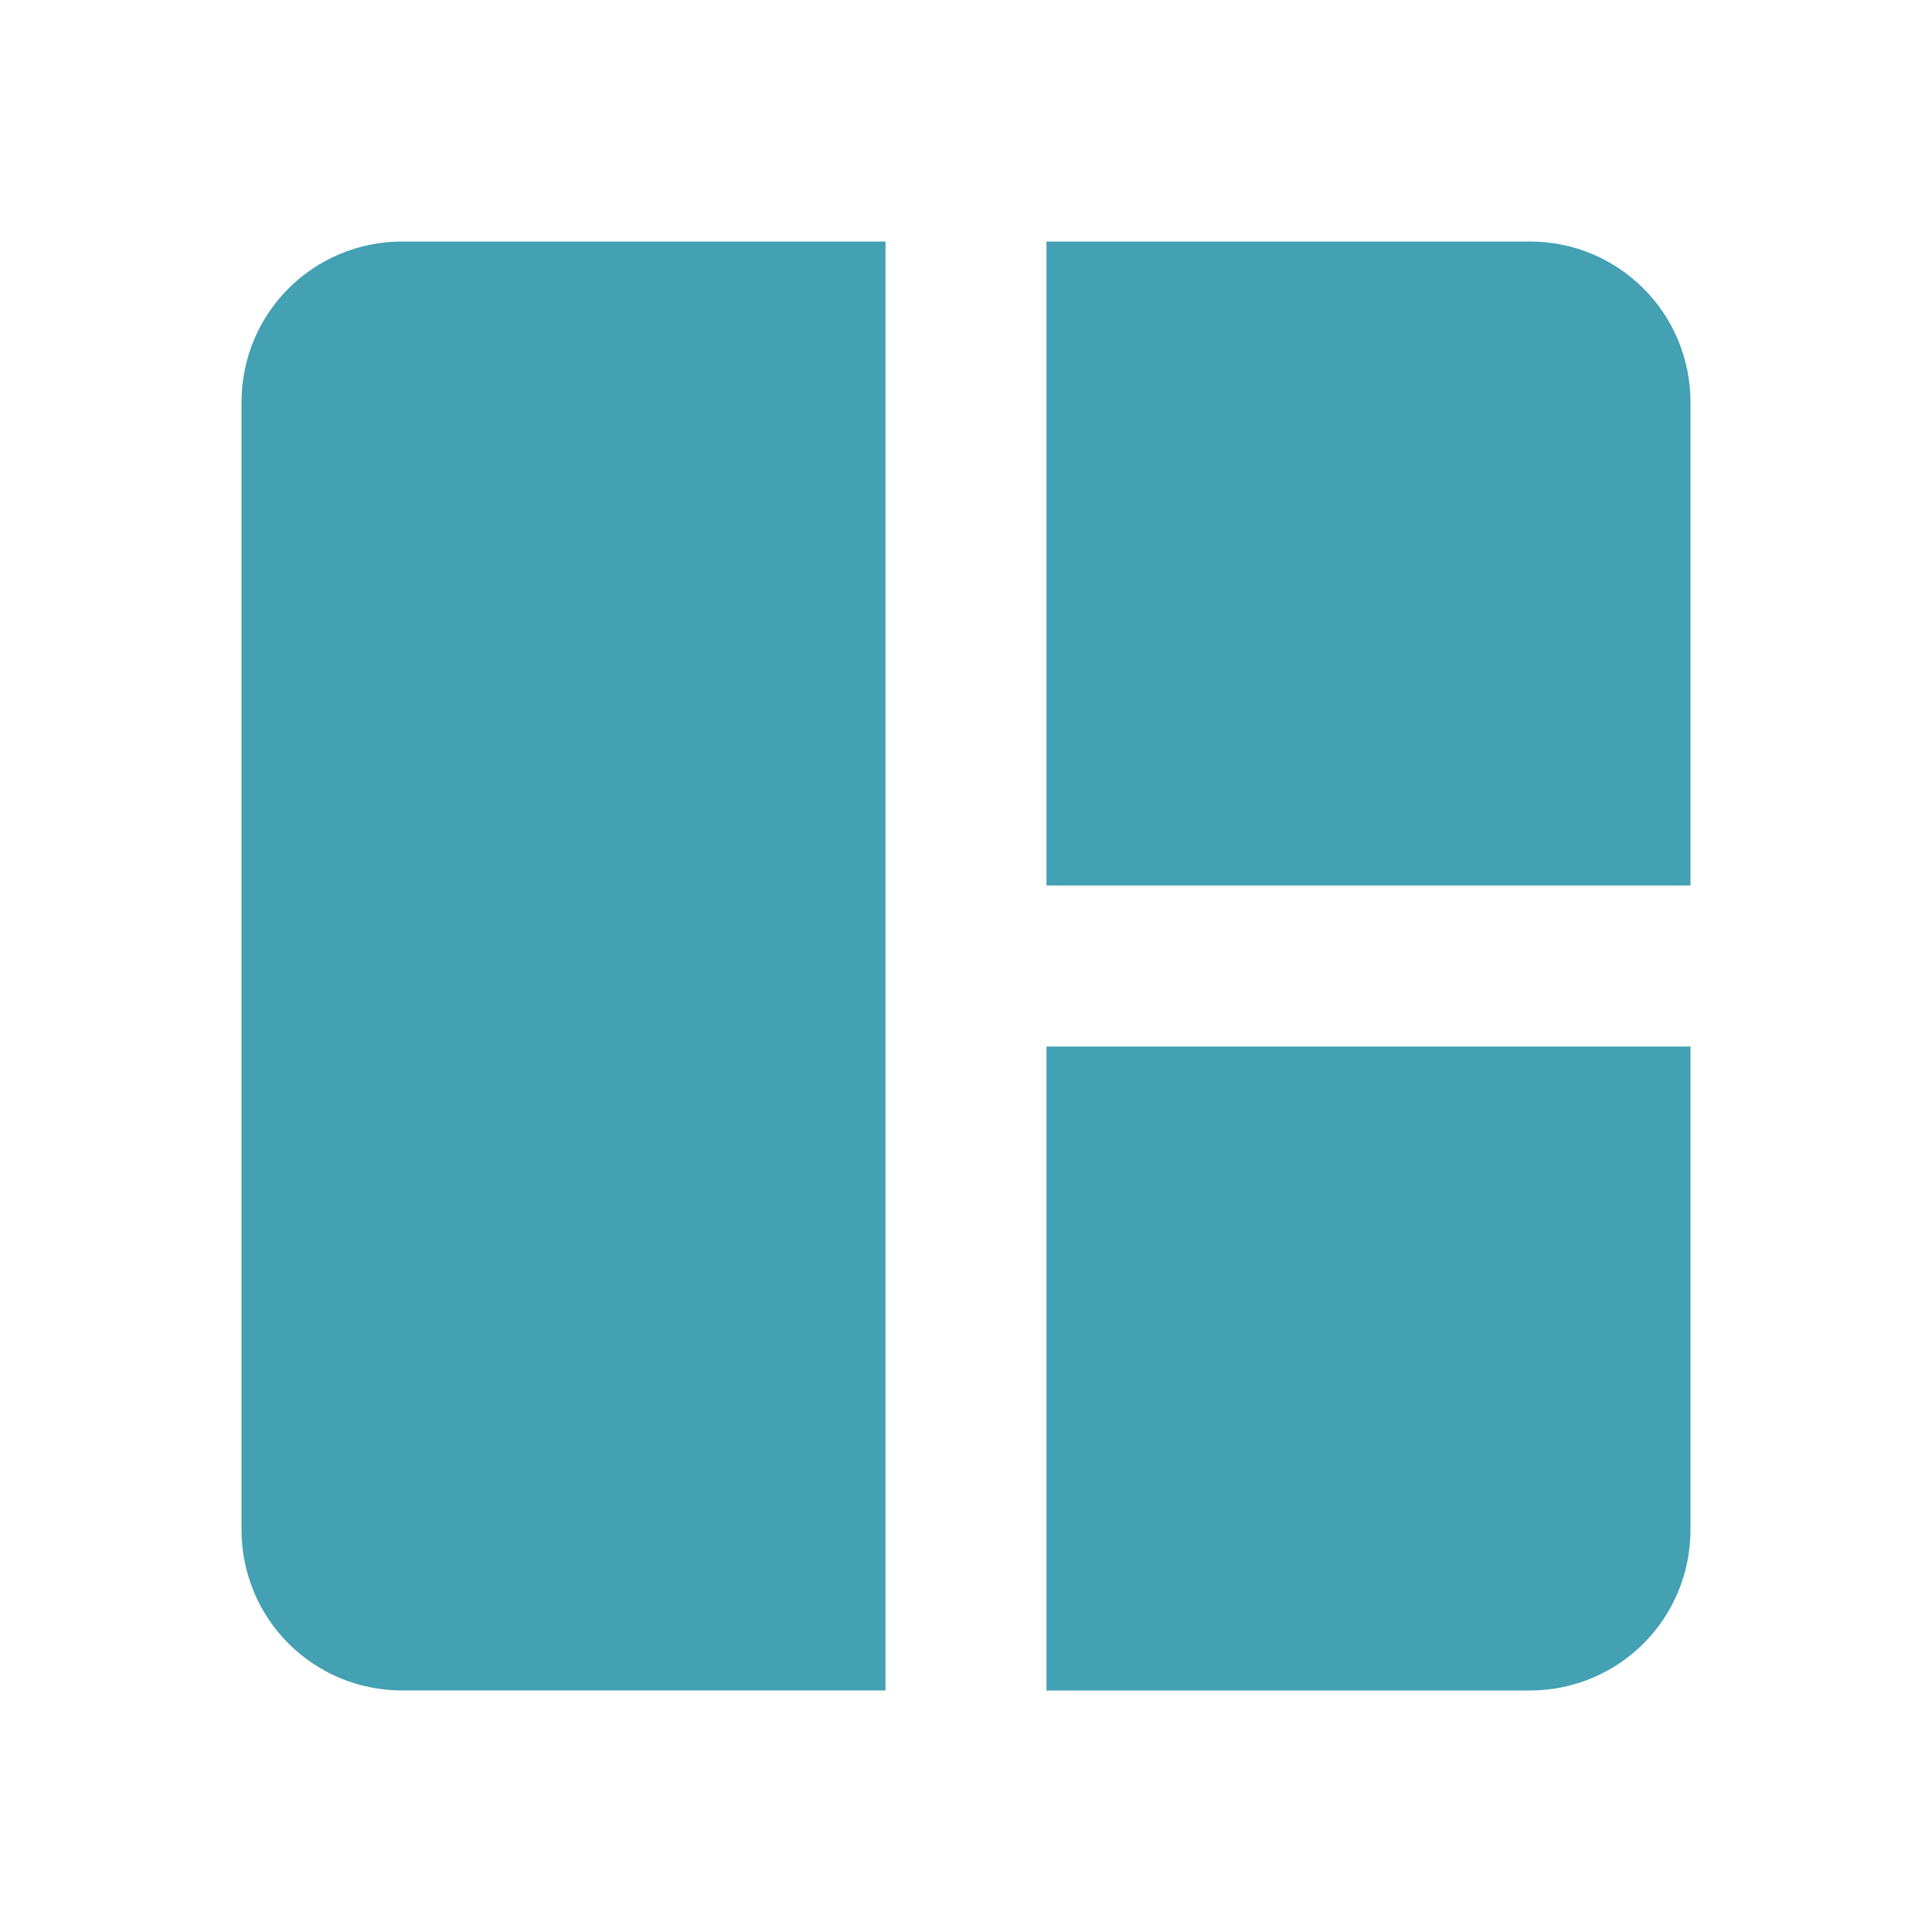 <?xml version="1.0" standalone="no"?><!DOCTYPE svg PUBLIC "-//W3C//DTD SVG 1.1//EN" "http://www.w3.org/Graphics/SVG/1.1/DTD/svg11.dtd"><svg t="1551679965200" class="icon" style="" viewBox="0 0 1024 1024" version="1.1" xmlns="http://www.w3.org/2000/svg" p-id="2083" xmlns:xlink="http://www.w3.org/1999/xlink" width="32" height="32"><defs><style type="text/css"></style></defs><path d="M213.333 128c-47.36 0-85.333 37.973-85.333 85.333v597.333c0 47.36 37.973 85.333 85.333 85.333h256V128m85.333 0v341.333h341.333V213.333c0-47.36-37.973-85.333-85.333-85.333m-256 426.667v341.333h256c47.36 0 85.333-37.973 85.333-85.333v-256" fill="#44a0b3" p-id="2084" data-spm-anchor-id="a313x.7781069.0.i0" class="selected"></path></svg>